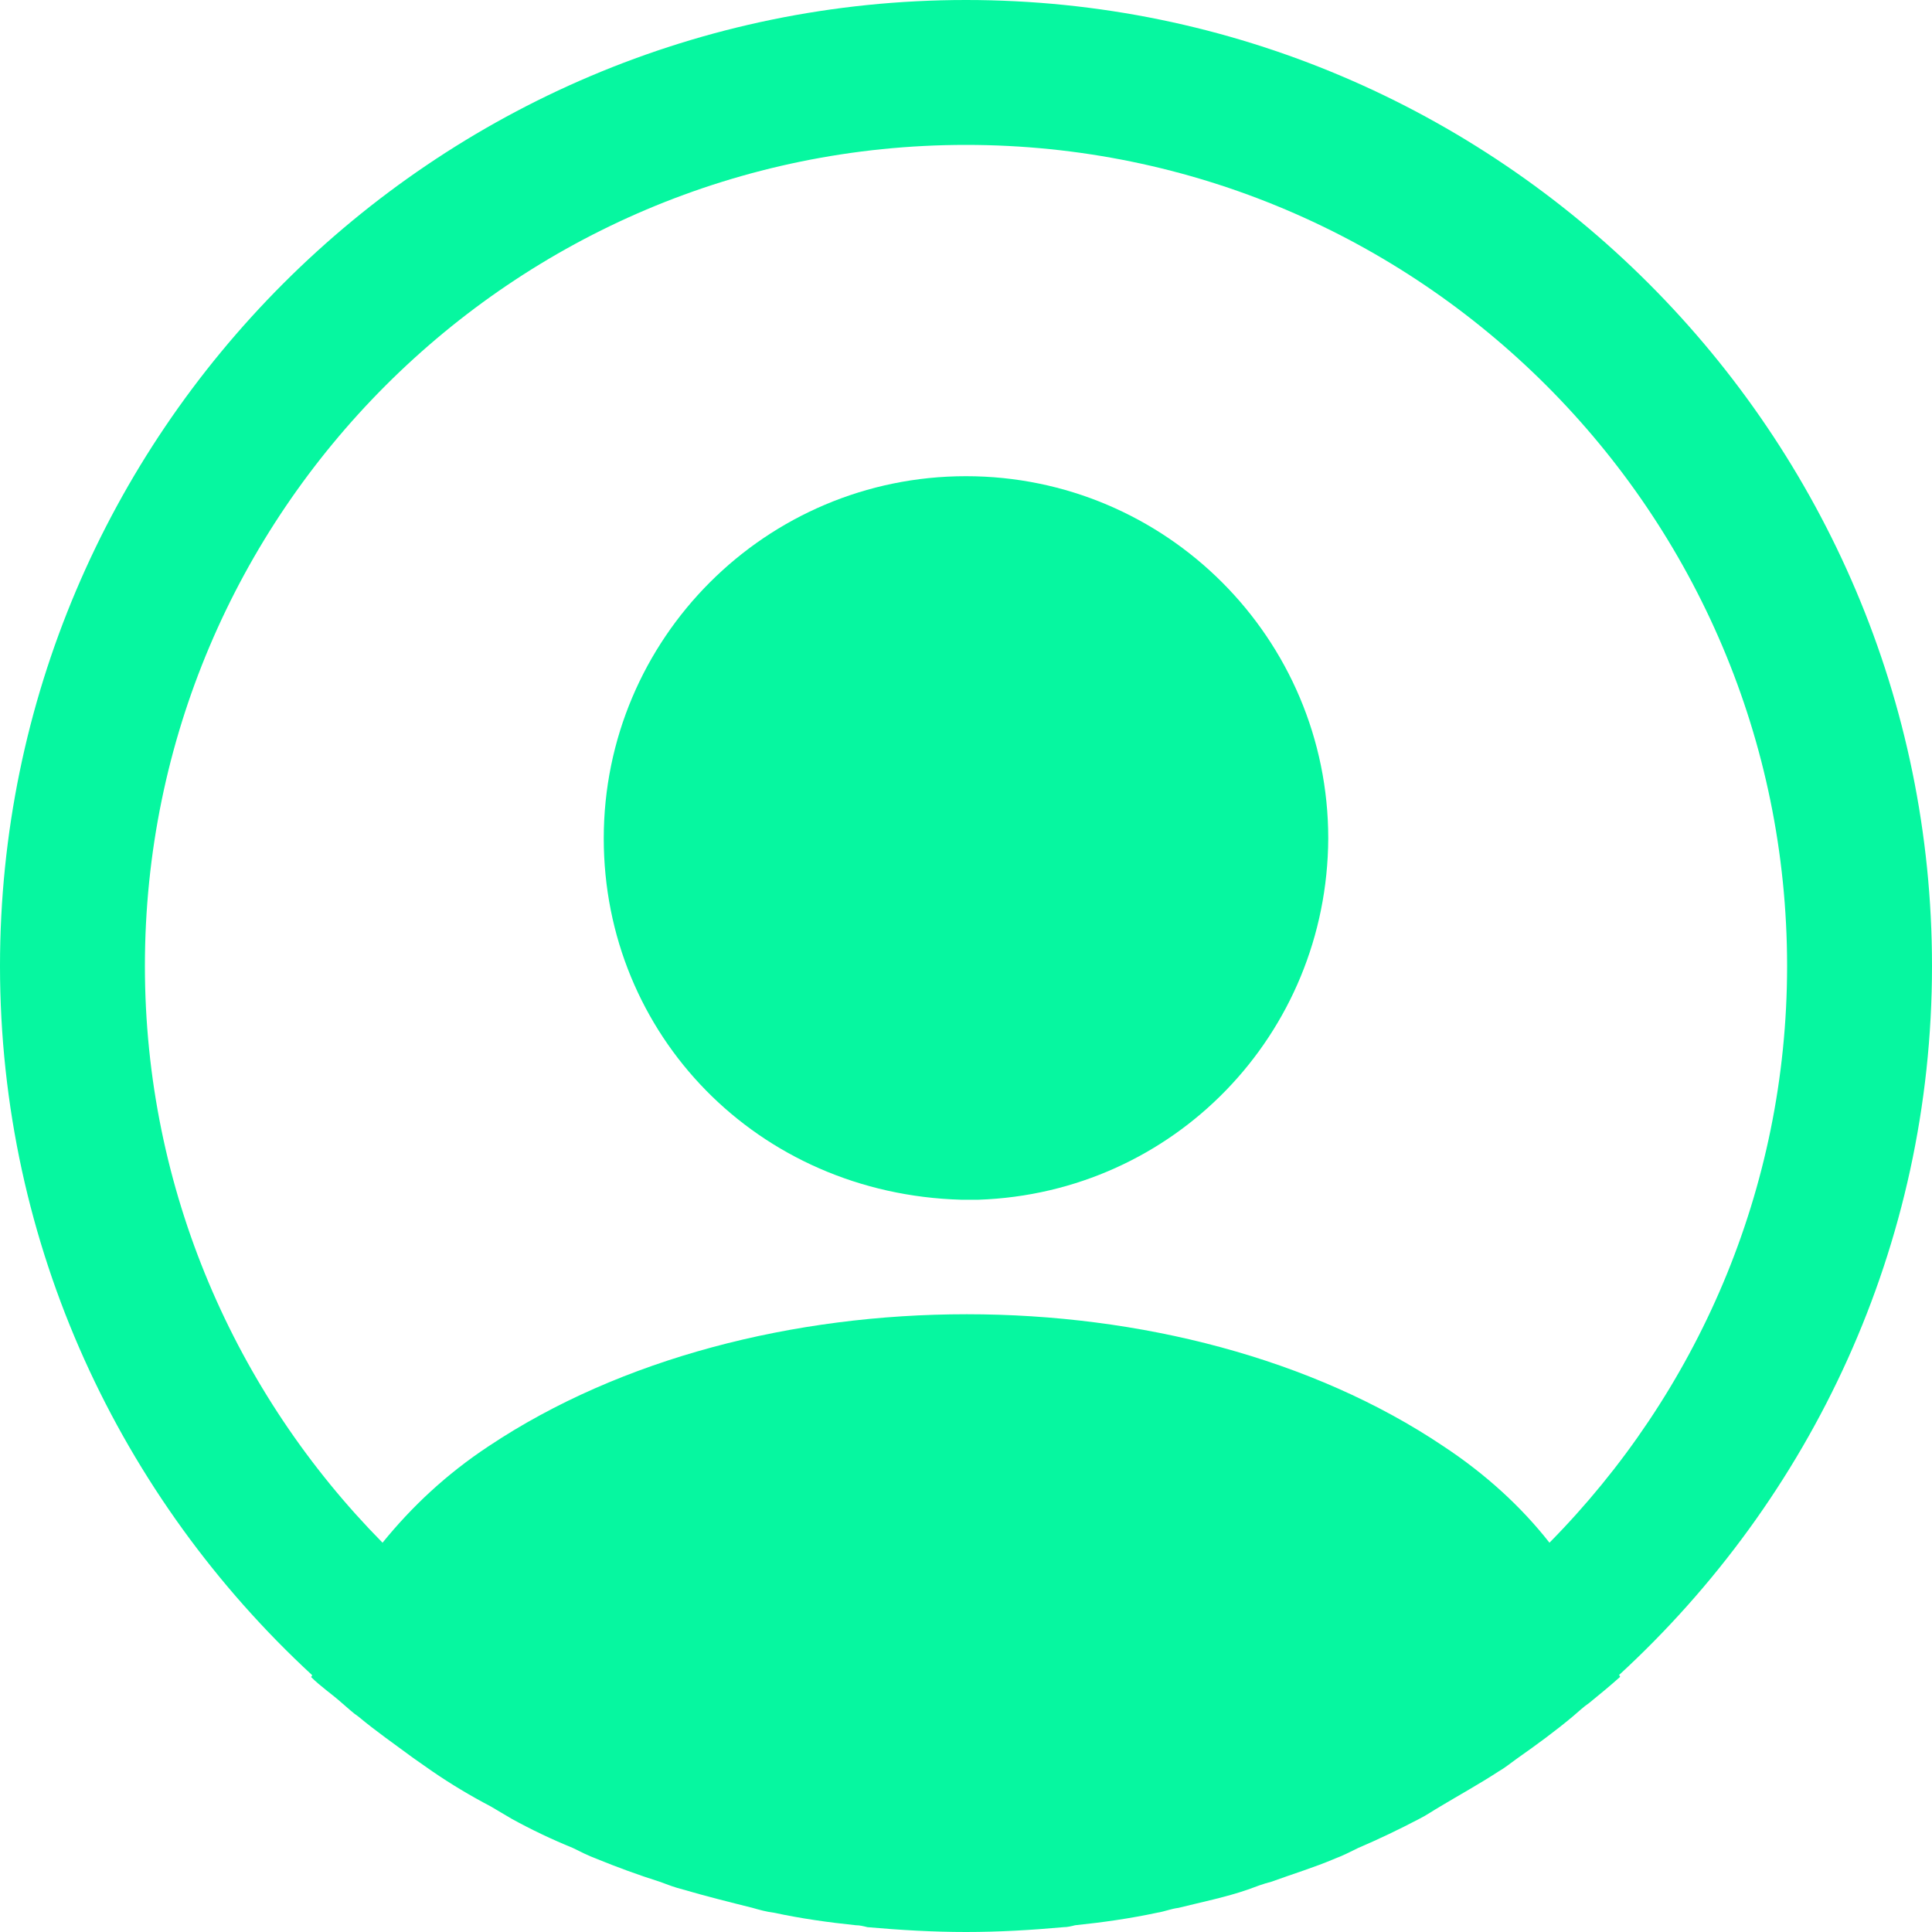 <svg width="42" height="42" viewBox="0 0 42 42" fill="none" xmlns="http://www.w3.org/2000/svg">
<path d="M42 21C42 9.429 32.571 0 21 0C9.429 0 0 9.429 0 21C0 27.09 2.625 32.571 6.783 36.414C6.783 36.435 6.783 36.435 6.762 36.456C6.972 36.666 7.224 36.834 7.434 37.023C7.56 37.128 7.665 37.233 7.791 37.317C8.169 37.632 8.589 37.926 8.988 38.22C9.135 38.325 9.261 38.409 9.408 38.514C9.807 38.787 10.227 39.039 10.668 39.27C10.815 39.354 10.983 39.459 11.13 39.543C11.55 39.774 11.991 39.984 12.453 40.173C12.621 40.257 12.789 40.341 12.957 40.404C13.419 40.593 13.881 40.761 14.343 40.908C14.511 40.971 14.679 41.034 14.847 41.076C15.351 41.223 15.855 41.349 16.359 41.475C16.506 41.517 16.653 41.559 16.821 41.58C17.409 41.706 17.997 41.79 18.606 41.853C18.69 41.853 18.774 41.874 18.858 41.895C19.572 41.958 20.286 42 21 42C21.714 42 22.428 41.958 23.121 41.895C23.205 41.895 23.289 41.874 23.373 41.853C23.982 41.79 24.57 41.706 25.158 41.58C25.305 41.559 25.452 41.496 25.62 41.475C26.124 41.349 26.649 41.244 27.132 41.076C27.3 41.013 27.468 40.95 27.636 40.908C28.098 40.74 28.581 40.593 29.022 40.404C29.19 40.341 29.358 40.257 29.526 40.173C29.967 39.984 30.408 39.774 30.849 39.543C31.017 39.459 31.164 39.354 31.311 39.27C31.731 39.018 32.151 38.787 32.571 38.514C32.718 38.43 32.844 38.325 32.991 38.22C33.411 37.926 33.81 37.632 34.188 37.317C34.314 37.212 34.419 37.107 34.545 37.023C34.776 36.834 35.007 36.645 35.217 36.456C35.217 36.435 35.217 36.435 35.196 36.414C39.375 32.571 42 27.09 42 21ZM31.374 31.437C25.683 27.615 16.359 27.615 10.626 31.437C9.702 32.046 8.946 32.76 8.316 33.537C5.124 30.303 3.15 25.872 3.15 21C3.15 11.151 11.151 3.15 21 3.15C30.849 3.15 38.85 11.151 38.85 21C38.85 25.872 36.876 30.303 33.684 33.537C33.075 32.76 32.298 32.046 31.374 31.437Z" fill="#06F7A0"/>
<path d="M21 10.352C16.653 10.352 13.125 13.88 13.125 18.227C13.125 22.49 16.464 25.955 20.895 26.081H21.084H21.231H21.273C25.515 25.934 28.854 22.49 28.875 18.227C28.875 13.88 25.347 10.352 21 10.352Z" fill="#06F7A0"/>
</svg>

